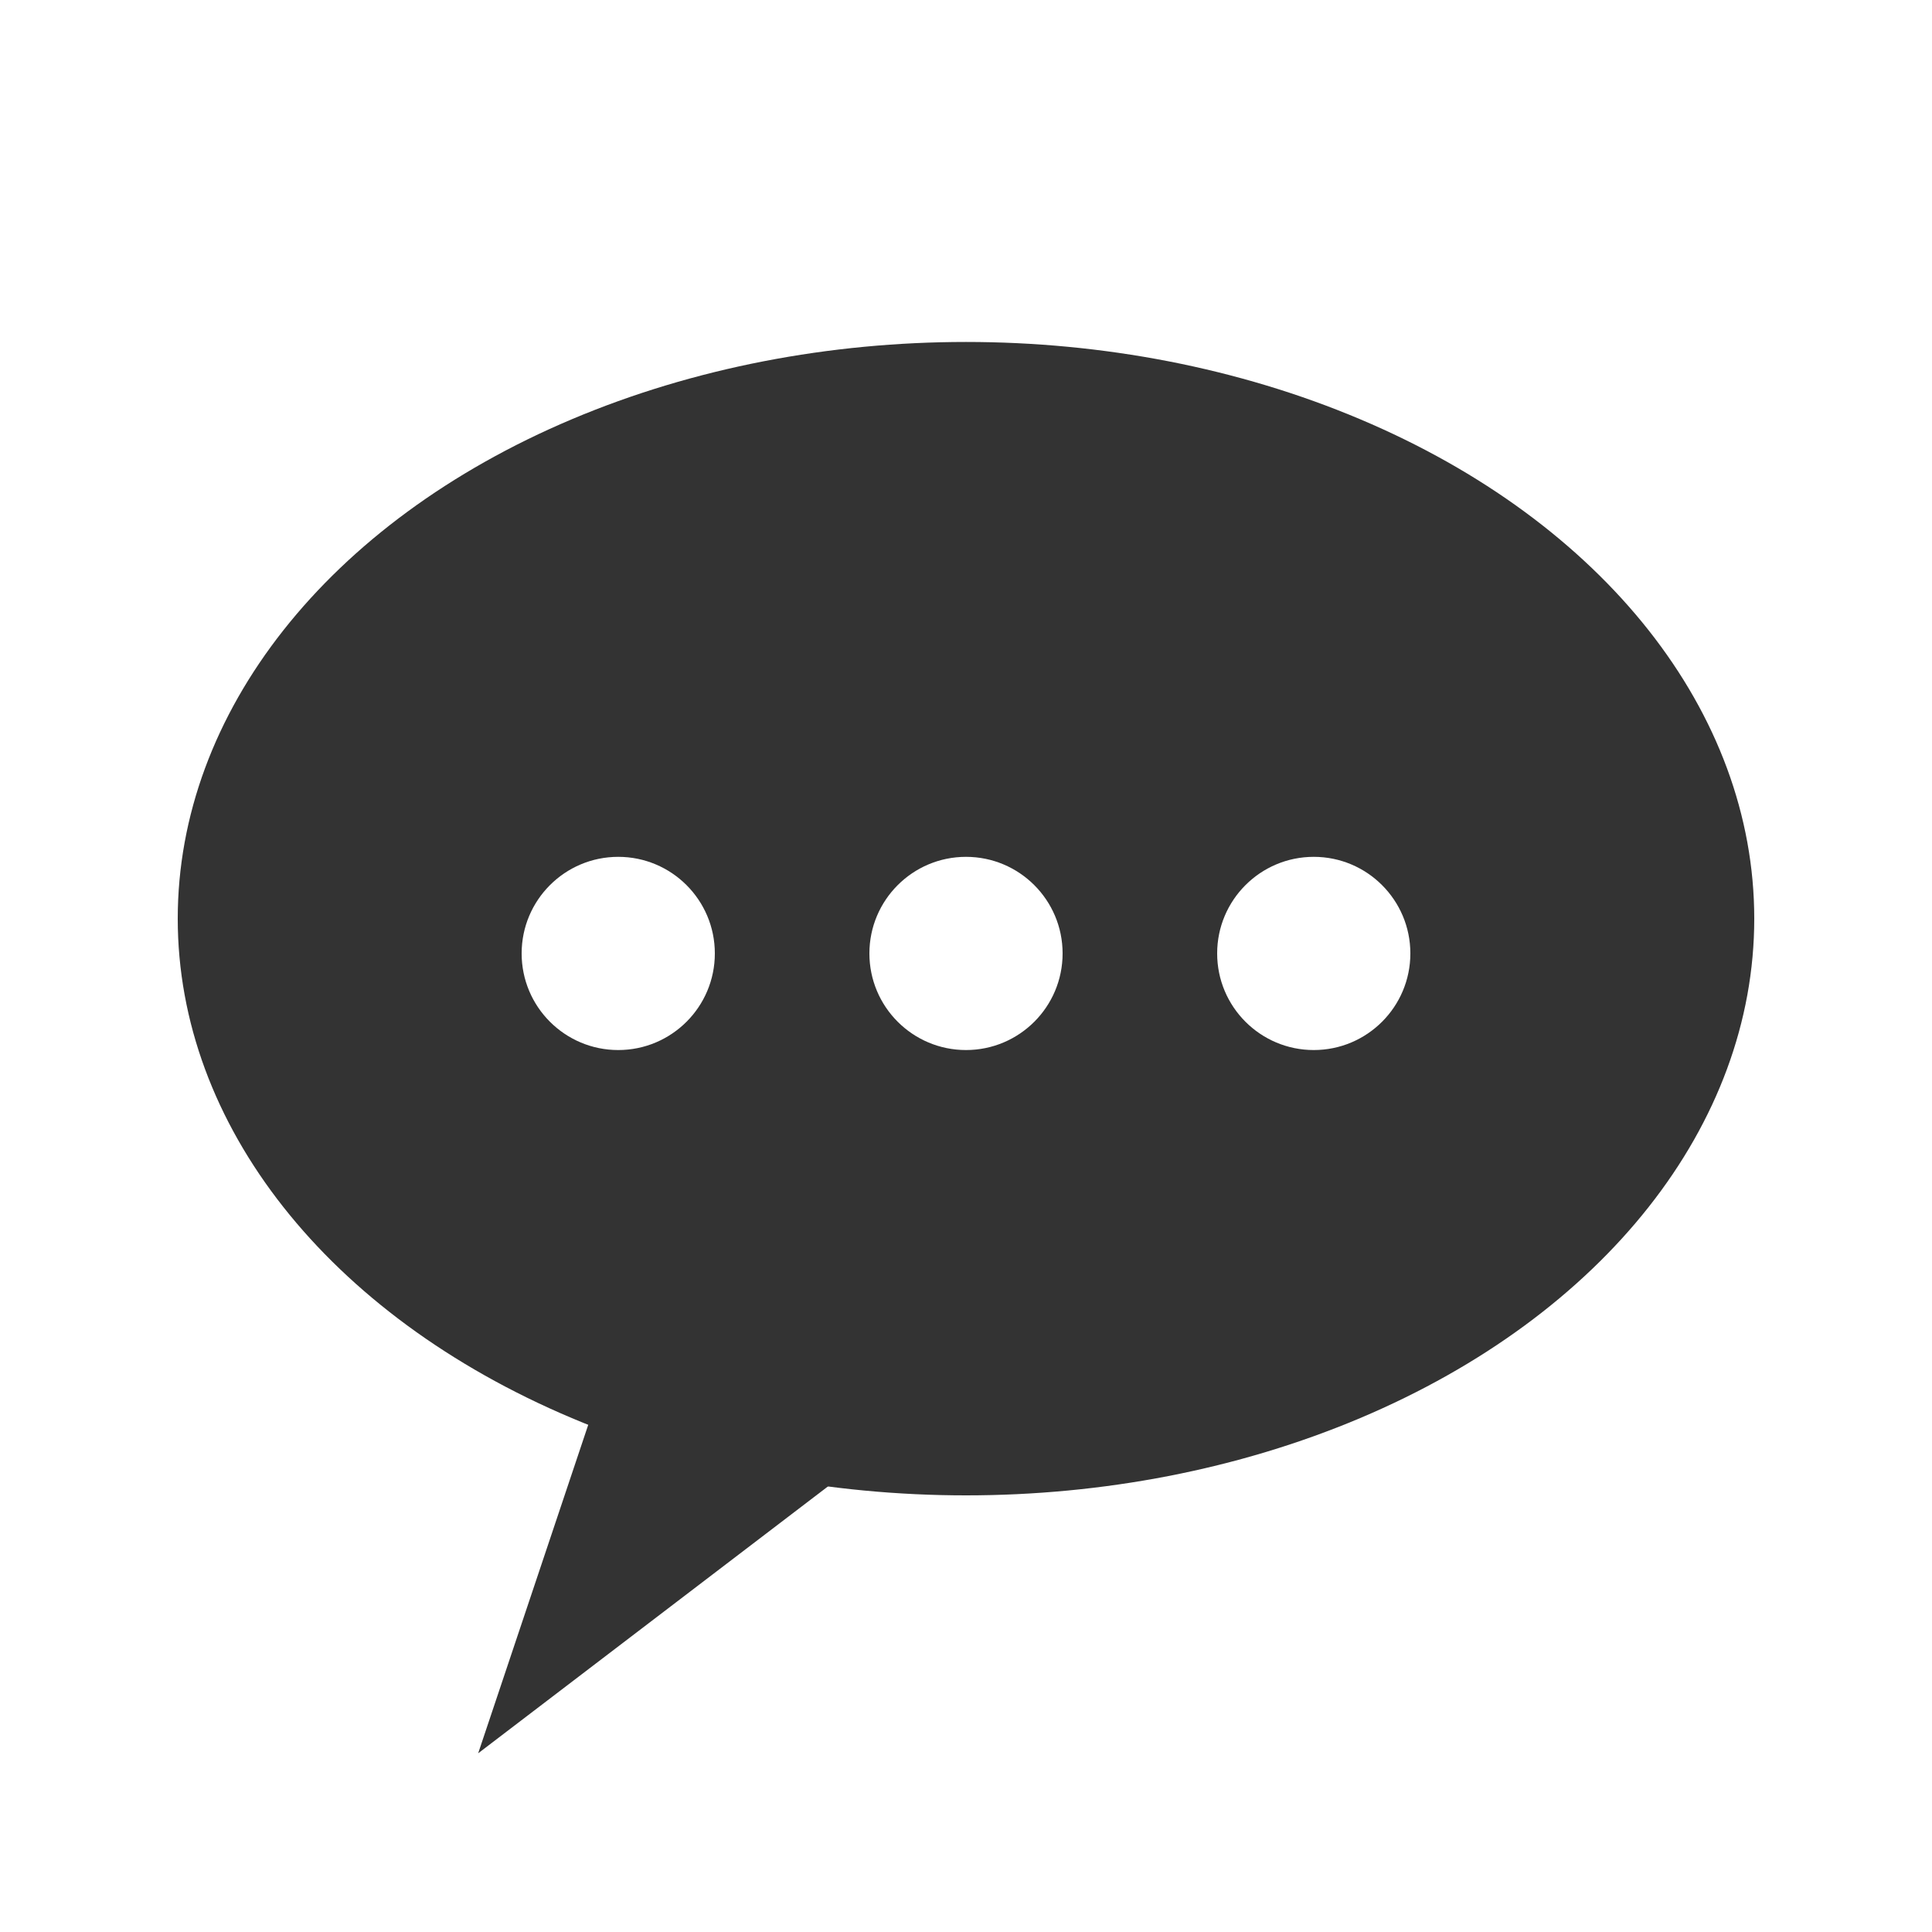 <?xml version="1.0" encoding="utf-8"?>
<!-- Generator: Adobe Illustrator 19.2.0, SVG Export Plug-In . SVG Version: 6.00 Build 0)  -->
<svg version="1.1" id="Layer_1" xmlns="http://www.w3.org/2000/svg" xmlns:xlink="http://www.w3.org/1999/xlink" x="0px" y="0px"
	 viewBox="0 0 200 200" style="enable-background:new 0 0 200 200;" xml:space="preserve">
<style type="text/css">
	.st0{fill:#FFFFFF;}
	.st1{fill:#333333;}
</style>
<g>
	<rect x="0" class="st0" width="200" height="200"/>
</g>
<g>
	<ellipse class="st1" cx="100" cy="95.1" rx="81.6" ry="59.7"/>
	<polygon class="st1" points="62.3,143.3 92.1,149 49.5,181.5 	"/>
</g>
<g>
	<circle class="st0" cx="64" cy="98.7" r="10"/>
	<circle class="st0" cx="100" cy="98.7" r="10"/>
	<circle class="st0" cx="136" cy="98.7" r="10"/>
</g>
</svg>
